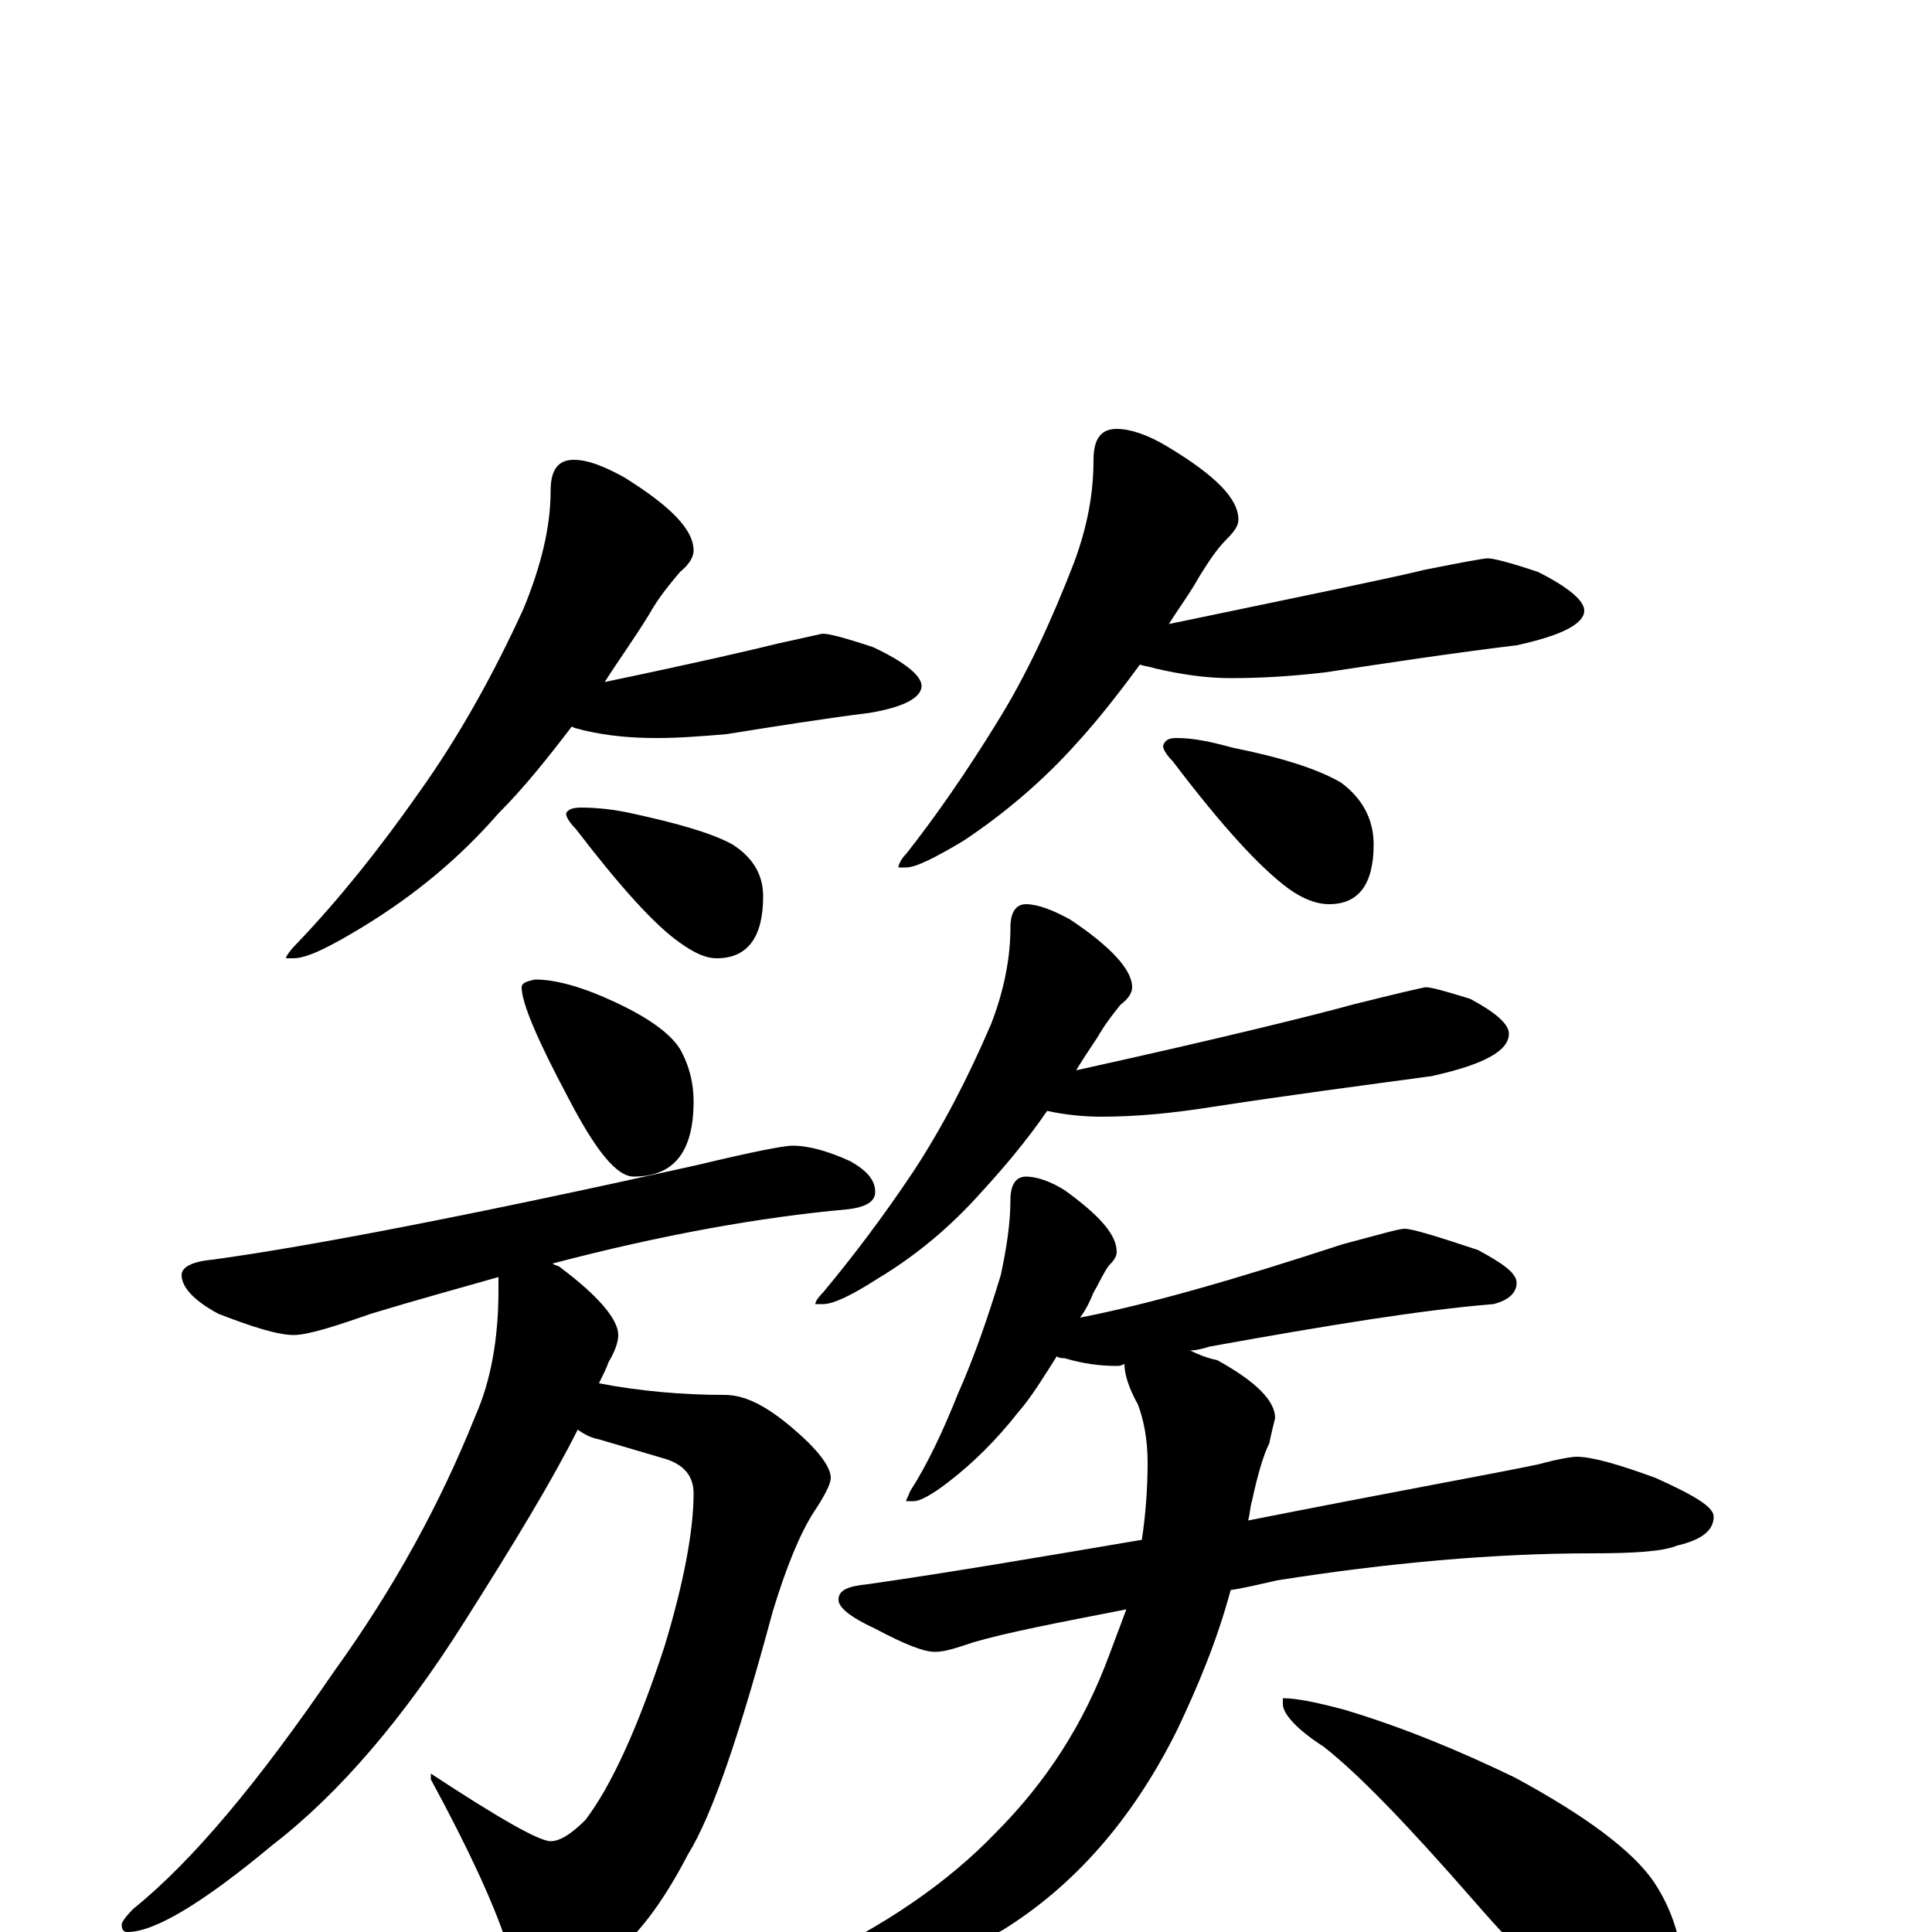 <?xml version="1.0" encoding="utf-8" ?>
<!DOCTYPE svg PUBLIC "-//W3C//DTD SVG 1.1//EN" "http://www.w3.org/Graphics/SVG/1.1/DTD/svg11.dtd">
<svg version="1.1" id="Layer_1" xmlns="http://www.w3.org/2000/svg" xmlns:xlink="http://www.w3.org/1999/xlink" x="0px" y="145px" width="1000px" height="1000px" viewBox="0 0 1000 1000" enable-background="new 0 0 1000 1000" xml:space="preserve">
<g id="Layer_1">
<path id="glyph" transform="matrix(1 0 0 -1 0 1000)" d="M297,762C304,762 312,759 323,753C347,738 359,726 359,715C359,712 357,708 352,704C347,698 341,691 336,682C328,669 320,658 313,647C361,657 391,664 403,667C417,670 425,672 426,672C429,672 437,670 452,665C469,657 477,650 477,645C477,639 468,634 450,631C426,628 401,624 376,620C364,619 352,618 340,618C327,618 315,619 302,622C299,623 297,623 296,624C283,607 271,592 258,579C238,556 215,537 189,521C171,510 159,504 152,504l-4,0C148,505 150,508 154,512C175,534 196,560 217,590C237,618 255,650 271,685C280,707 285,727 285,746C285,757 289,762 297,762M301,582C309,582 318,581 327,579C350,574 368,569 379,563C390,556 395,547 395,536C395,515 387,504 371,504C365,504 359,507 352,512C339,521 321,541 298,571C295,574 293,577 293,579C294,581 296,582 301,582M578,778C585,778 594,775 604,769C629,754 641,742 641,731C641,728 639,725 635,721C630,716 626,710 621,702C616,693 610,685 605,677C677,692 721,701 737,705C757,709 768,711 770,711C773,711 781,709 796,704C812,696 820,689 820,684C820,677 808,671 785,666C752,662 719,657 686,652C669,650 653,649 637,649C624,649 611,651 598,654C595,655 593,655 590,656C579,641 568,627 557,615C540,596 520,579 499,565C484,556 474,551 469,551l-4,0C465,552 466,555 469,558C484,577 500,600 516,626C531,650 544,678 556,709C563,728 566,745 566,762C566,773 570,778 578,778M609,618C618,618 627,616 638,613C663,608 682,602 694,595C705,587 711,576 711,563C711,542 703,532 688,532C681,532 674,535 667,540C652,551 632,573 607,606C604,609 602,612 602,614C603,617 605,618 609,618M277,493C288,493 302,489 319,481C336,473 347,465 352,457C357,448 359,439 359,430C359,404 349,391 328,391C319,391 308,405 294,432C278,462 270,481 270,489C270,491 272,492 277,493M410,407C419,407 429,404 440,399C449,394 453,389 453,383C453,378 448,375 438,374C394,370 343,361 286,346C287,345 289,345 290,344C310,329 320,317 320,309C320,305 318,300 315,295C314,292 312,288 310,284C331,280 353,278 375,278C386,278 397,272 410,261C423,250 430,241 430,235C430,232 427,226 421,217C414,206 407,189 400,166C383,103 369,61 356,40C343,15 329,-4 313,-15C300,-23 290,-27 281,-27C274,-27 267,-20 262,-5C255,16 242,44 223,79l0,3C258,59 279,47 285,47C290,47 296,51 303,58C316,75 330,105 344,148C354,181 359,208 359,227C359,236 354,242 344,245l-34,10C305,256 302,258 299,260C286,234 266,201 240,160C209,111 176,72 141,45C105,15 80,0 66,0C64,0 63,1 63,4C63,5 65,8 69,12C100,37 134,78 173,135C204,178 228,222 246,267C254,285 258,307 258,332C258,335 258,337 258,339C237,333 215,327 192,320C172,313 159,309 152,309C144,309 131,313 113,320C100,327 94,334 94,340C94,344 99,347 110,348C161,355 244,371 361,397C390,404 406,407 410,407M531,532C537,532 545,529 554,524C575,510 586,498 586,489C586,486 584,483 580,480C576,475 572,470 568,463C564,457 560,451 557,446C634,463 682,475 700,480C724,486 737,489 738,489C741,489 748,487 761,483C774,476 781,470 781,465C781,456 768,449 741,443C704,438 666,433 627,427C608,424 589,422 570,422C561,422 551,423 542,425C531,409 519,395 508,383C492,365 474,350 454,338C440,329 431,325 426,325l-4,0C422,326 423,328 426,331C441,349 457,370 473,394C488,417 501,442 513,470C520,488 523,505 523,520C523,528 526,532 531,532M531,391C536,391 543,389 551,384C569,371 578,361 578,352C578,350 577,348 574,345C571,341 569,336 566,331C564,326 562,322 559,318C595,325 640,338 695,356C714,361 724,364 727,364C731,364 744,360 765,353C778,346 785,341 785,336C785,331 781,327 773,325C736,322 687,314 626,303C623,302 619,301 616,301C620,299 625,297 630,296C650,285 660,275 660,266C659,262 658,258 657,253C654,247 651,237 648,223C647,220 647,216 646,213C722,228 772,237 796,242C807,245 814,246 816,246C824,246 838,242 857,235C877,226 887,220 887,215C887,208 881,203 868,200C861,197 846,196 824,196C773,196 718,191 661,182C652,180 644,178 637,177C630,151 620,127 609,104C586,58 556,24 519,1C481,-20 445,-31 410,-31C405,-31 402,-30 402,-27C402,-24 407,-21 417,-16C458,3 491,26 515,51C542,78 561,108 574,143C577,151 580,159 583,167C547,160 521,155 504,150C495,147 489,145 484,145C478,145 468,149 453,157C440,163 434,168 434,172C434,177 439,179 449,180C491,186 538,194 591,203C593,216 594,230 594,243C594,255 592,265 589,273C584,282 582,289 582,294C580,293 579,293 578,293C570,293 561,294 551,297C550,297 548,297 547,298C540,287 534,277 527,269C516,255 504,243 491,233C482,226 476,223 473,223l-4,0C469,224 470,225 471,228C480,242 488,259 496,279C504,297 511,317 518,340C521,354 523,367 523,379C523,387 526,391 531,391M664,121C671,121 681,119 696,115C726,106 755,94 784,80C821,60 845,42 856,26C866,11 871,-6 871,-23C871,-30 869,-37 866,-45C863,-51 858,-54 852,-54C847,-54 839,-51 828,-45C811,-35 790,-15 763,16C729,55 703,82 685,96C671,105 664,113 664,118z"/>
</g>
</svg>
